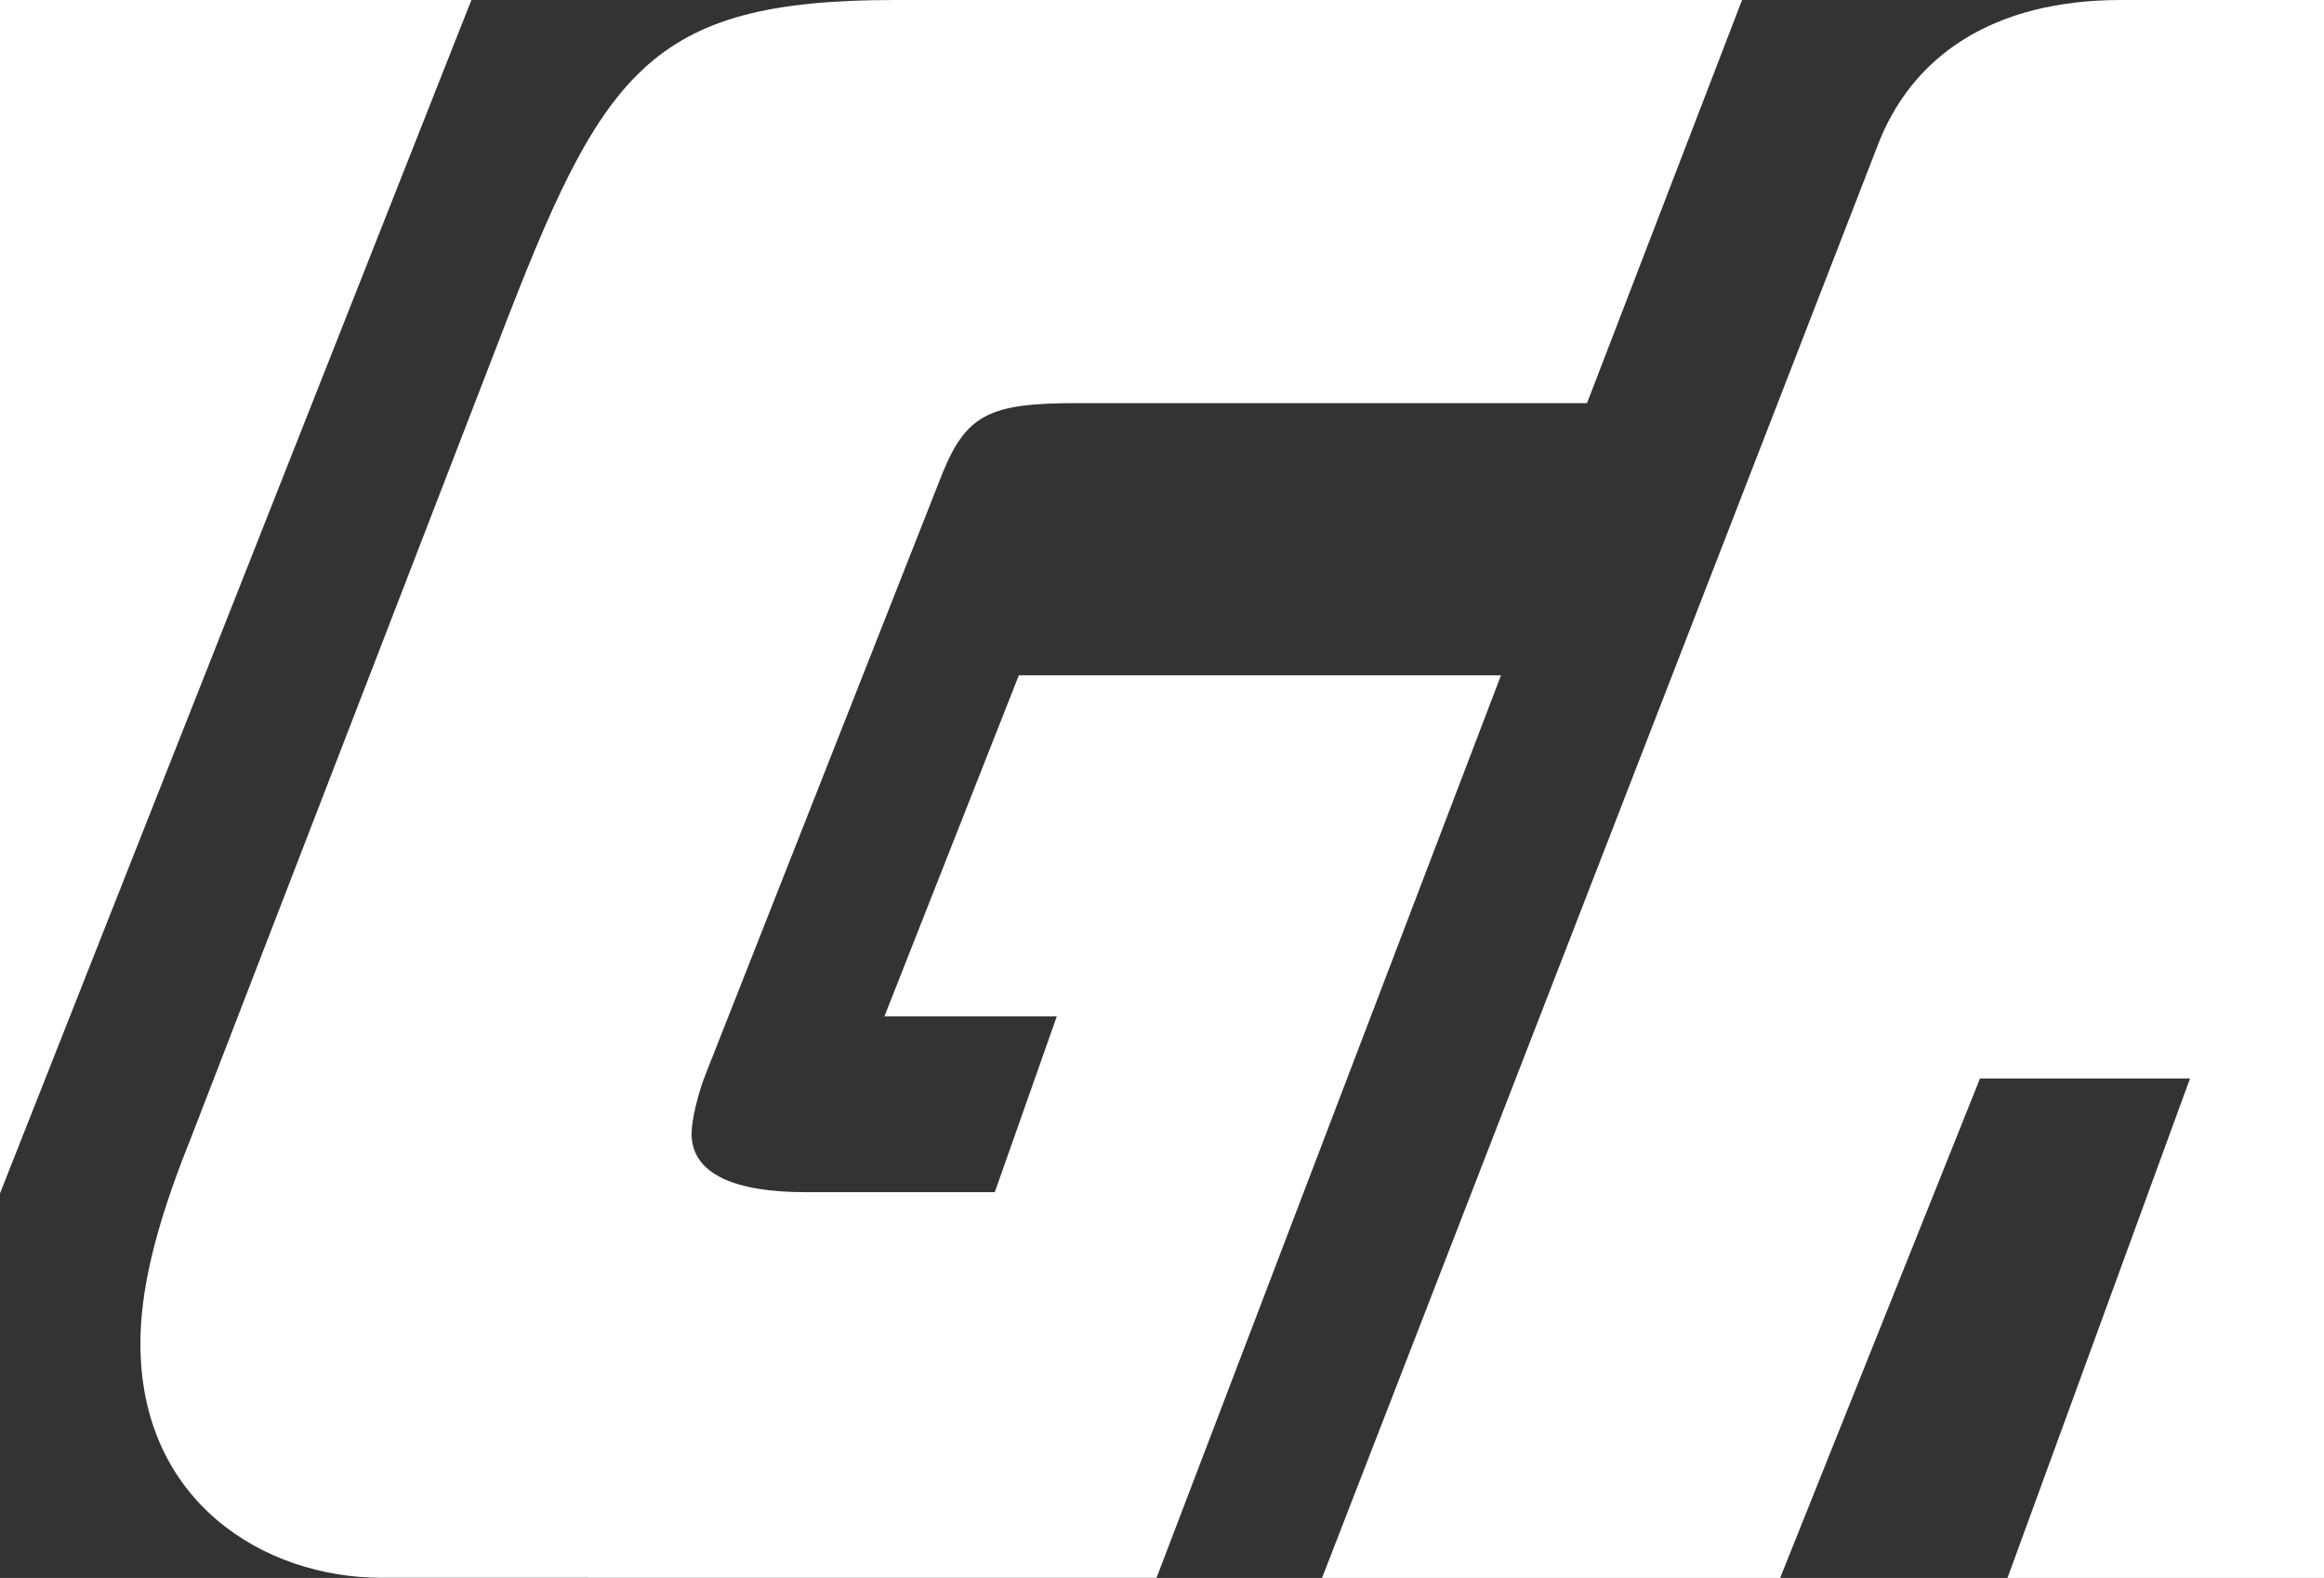 <svg xmlns="http://www.w3.org/2000/svg" viewBox="0 0 155.59 105.61" version="1.0"><rect x="0" y="0" width="155.59" height="105.61" fill="#333333" stroke="none"/><path d="M88.51 105.61l37.13-95.7C127.94 3.7 133.48 0 142 0h37.36c10.37 0 18.68 3.92 18.68 15.68 0 2.3-.46 4.84-1.39 7.61l-30.44 82.32H134.4l12.22-33.43h-14.06l-13.38 33.43H88.51z" fill="#fff" fill-rule="evenodd"/><path d="M148 32.07l-5.08 13.14h14.3l4.38-10.84c2.3-5.76 2.34-5.76 2.34-6.92 0-2.76-2.1-4.6-6.03-4.6-5.77 0-7.61 2.99-9.92 9.22zM12.63 76.56l20.76-53.73C40.3 4.84 43.3 0 59.9 0h56.73l-10.38 26.98H72.12c-5.76 0-7.38.7-8.99 4.61L47.22 71.95c-.46 1.15-.92 3-.92 3.92 0 2.76 3 3.92 7.6 3.92h12.7l4.15-11.76H59.21l9-22.83h32.28l-23.06 60.4H25.54c-7.84 0-16.14-5.07-16.14-15.68 0-3.46.93-7.6 3.23-13.37zm-55.09 29.05L-.72 0h32.28l-41.73 105.61h-32.29z" fill="#fff" fill-rule="evenodd"/></svg>